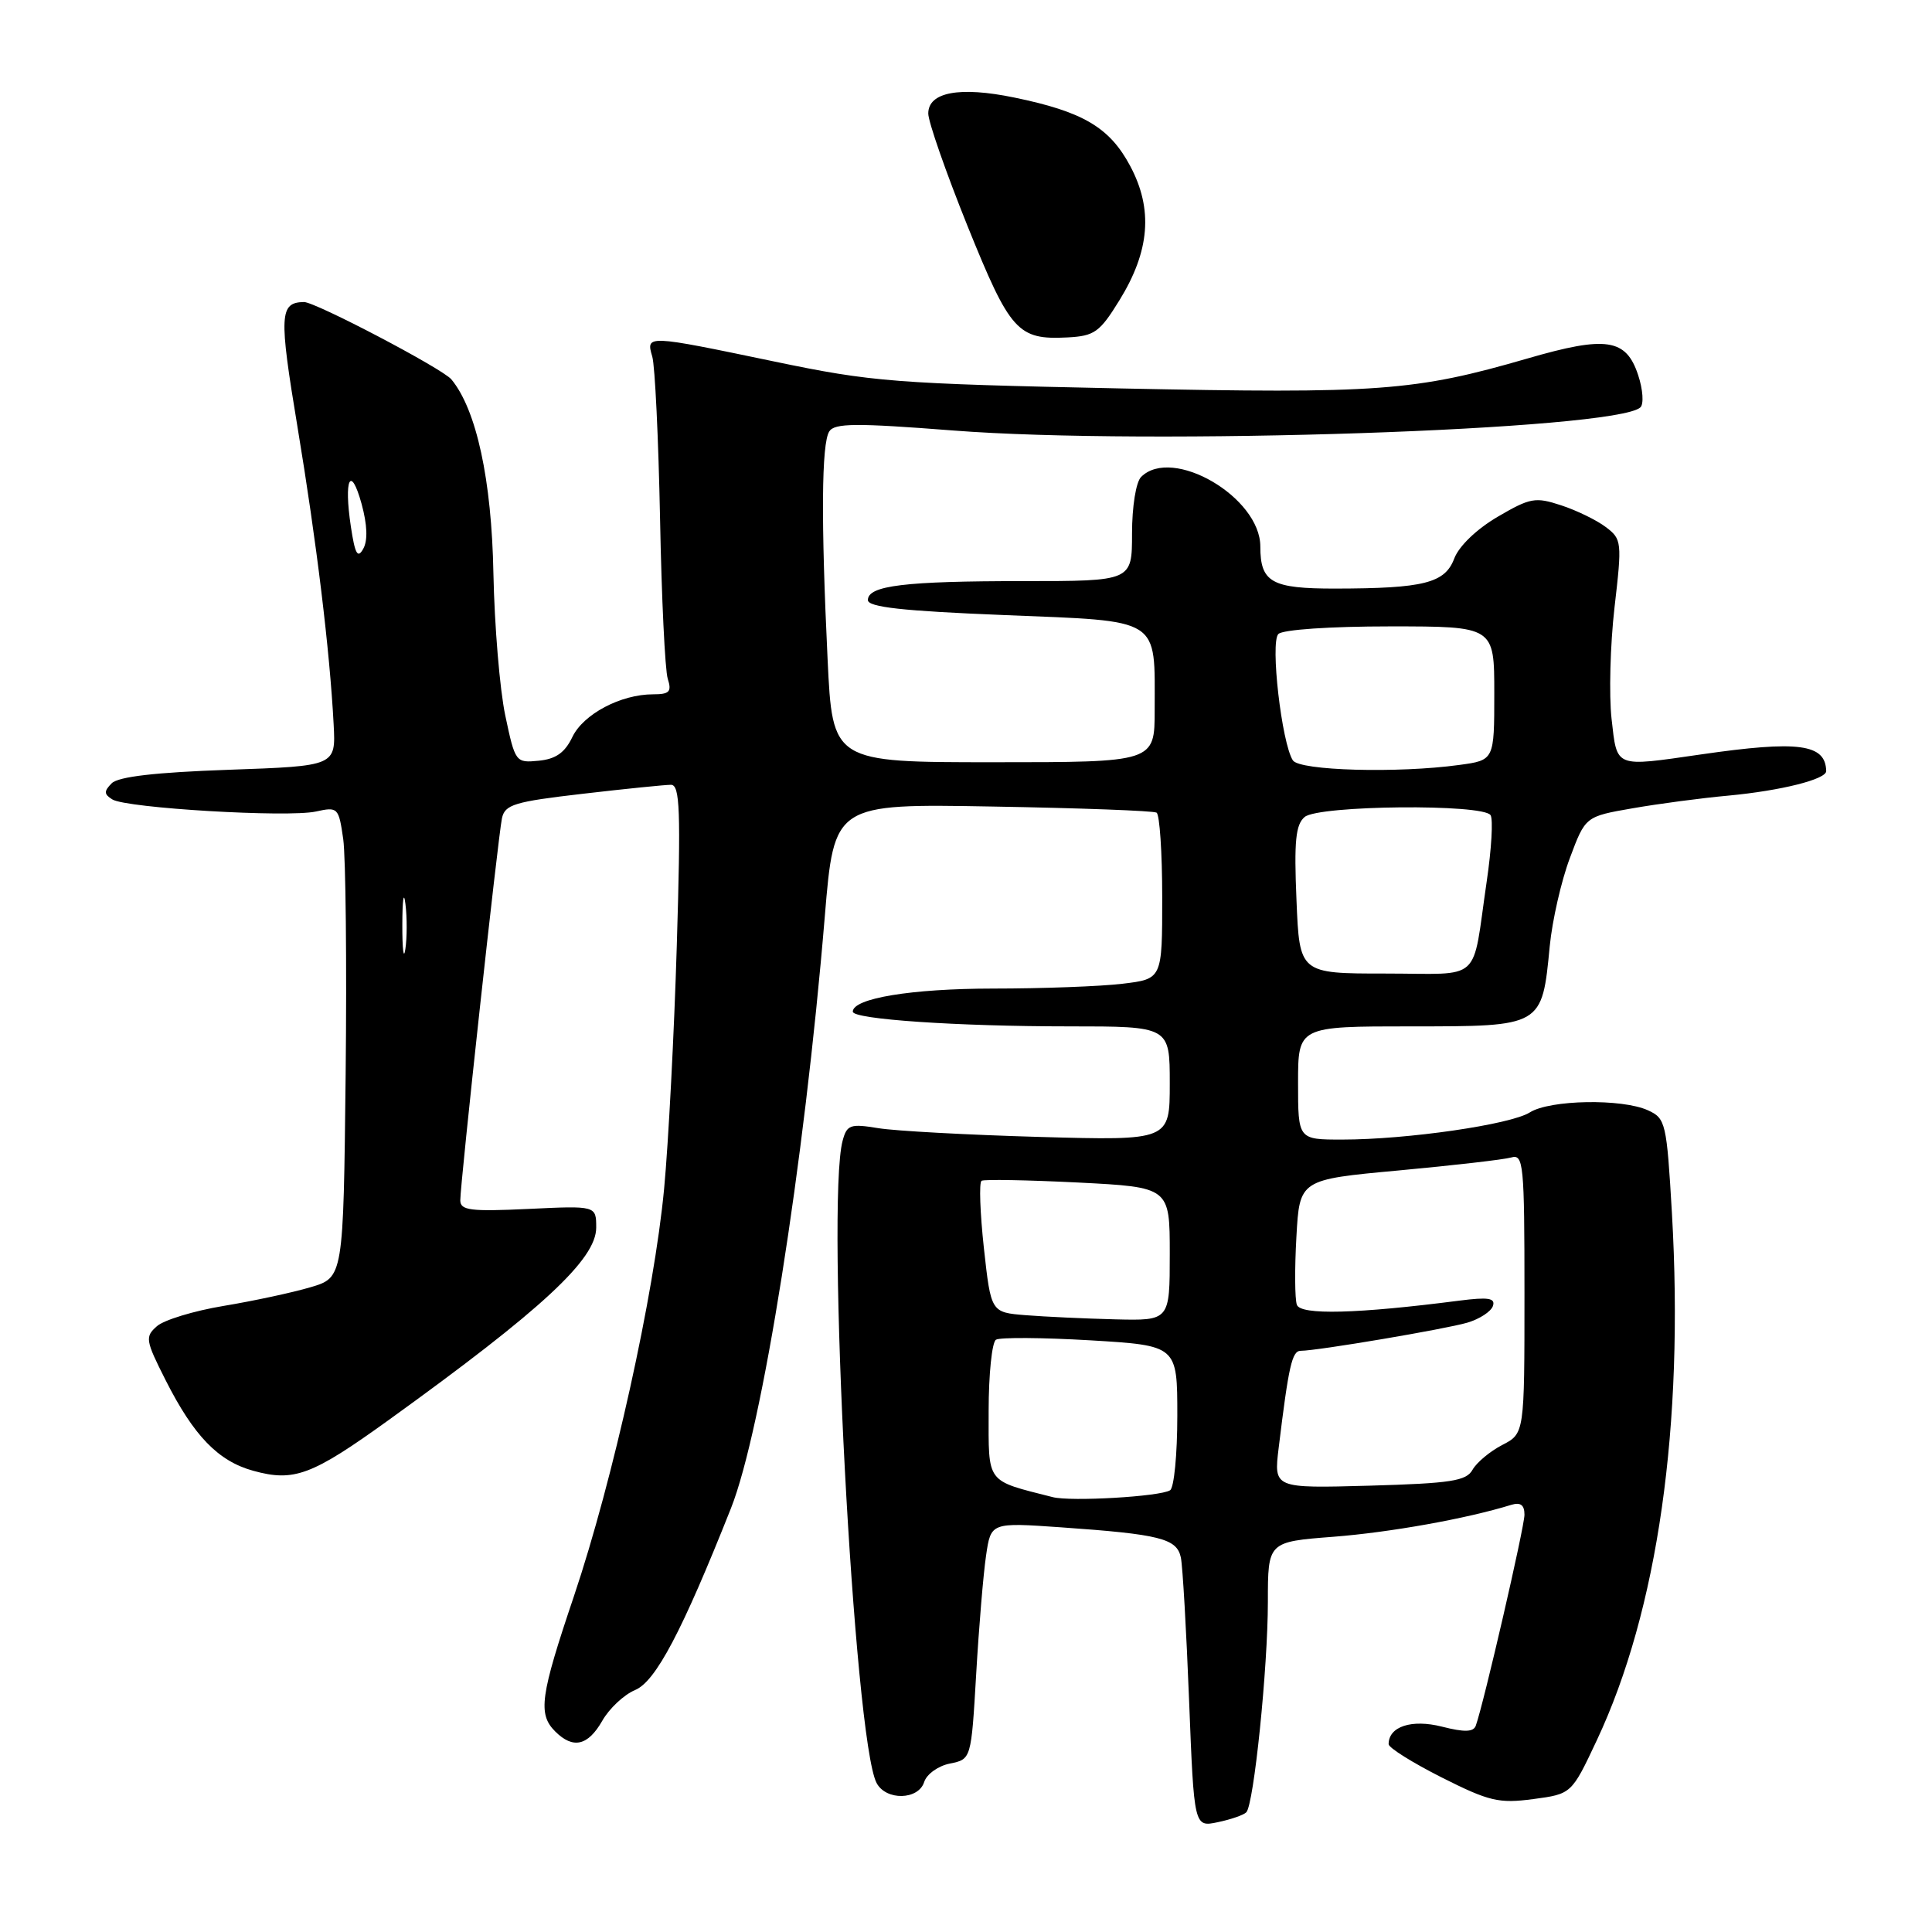 <?xml version="1.0" encoding="UTF-8" standalone="no"?>
<!DOCTYPE svg PUBLIC "-//W3C//DTD SVG 1.1//EN" "http://www.w3.org/Graphics/SVG/1.1/DTD/svg11.dtd" >
<svg xmlns="http://www.w3.org/2000/svg" xmlns:xlink="http://www.w3.org/1999/xlink" version="1.1" viewBox="0 0 256 256">
 <g >
 <path fill="currentColor"
d=" M 165.14 240.14 C 166.14 239.13 168.00 221.00 168.00 212.23 C 168.00 204.30 168.00 204.30 176.68 203.63 C 184.17 203.05 194.31 201.24 200.25 199.40 C 201.48 199.03 202.00 199.41 202.00 200.71 C 202.00 202.34 196.61 225.70 195.55 228.66 C 195.24 229.51 194.06 229.55 191.07 228.79 C 187.05 227.77 184.00 228.77 184.00 231.11 C 184.00 231.59 187.17 233.57 191.03 235.52 C 197.32 238.69 198.61 238.99 203.15 238.39 C 208.24 237.71 208.24 237.71 211.58 230.61 C 219.67 213.41 223.16 188.92 221.54 160.77 C 220.84 148.75 220.71 148.19 218.36 147.12 C 214.92 145.55 205.36 145.72 202.71 147.40 C 200.17 149.01 186.44 151.00 177.84 151.00 C 172.00 151.00 172.00 151.00 172.00 143.50 C 172.00 136.00 172.00 136.00 186.98 136.00 C 204.41 136.00 204.32 136.05 205.35 125.36 C 205.68 121.98 206.87 116.74 208.01 113.71 C 210.07 108.19 210.07 108.19 216.34 107.10 C 219.78 106.50 225.50 105.74 229.05 105.42 C 235.98 104.77 242.01 103.26 241.98 102.17 C 241.90 98.57 238.33 98.09 225.36 99.97 C 213.85 101.63 214.29 101.81 213.54 95.25 C 213.19 92.09 213.36 85.45 213.93 80.50 C 214.94 71.81 214.90 71.44 212.78 69.84 C 211.58 68.93 208.92 67.63 206.87 66.96 C 203.44 65.83 202.77 65.95 198.44 68.48 C 195.65 70.12 193.31 72.37 192.69 74.02 C 191.46 77.27 188.66 77.97 176.95 77.99 C 168.49 78.00 167.00 77.17 167.00 72.42 C 167.00 65.88 155.33 59.07 151.20 63.20 C 150.52 63.88 150.00 67.13 150.00 70.70 C 150.00 77.00 150.00 77.00 135.62 77.00 C 119.87 77.00 115.00 77.59 115.00 79.51 C 115.00 80.45 119.59 80.96 133.07 81.50 C 154.04 82.35 153.00 81.70 153.00 94.07 C 153.00 101.00 153.00 101.00 131.66 101.00 C 110.31 101.00 110.31 101.00 109.66 87.34 C 108.78 69.04 108.85 58.78 109.88 57.17 C 110.57 56.06 113.41 56.04 126.26 57.04 C 152.15 59.06 214.11 56.98 217.36 53.98 C 217.83 53.54 217.70 51.62 217.06 49.69 C 215.47 44.87 212.84 44.47 202.44 47.49 C 187.44 51.84 182.74 52.18 148.50 51.47 C 118.49 50.84 115.64 50.62 102.59 47.90 C 85.61 44.36 85.58 44.36 86.43 47.25 C 86.79 48.49 87.25 58.14 87.46 68.69 C 87.66 79.24 88.12 88.81 88.48 89.94 C 89.03 91.66 88.71 92.00 86.54 92.00 C 82.25 92.00 77.29 94.63 75.84 97.66 C 74.85 99.73 73.65 100.58 71.38 100.80 C 68.33 101.10 68.26 101.01 66.95 94.80 C 66.22 91.34 65.52 82.88 65.38 76.00 C 65.15 63.57 63.13 54.28 59.81 50.27 C 58.62 48.84 41.75 39.99 40.27 40.02 C 37.03 40.08 36.95 41.71 39.42 56.58 C 41.95 71.83 43.70 86.20 44.21 96.00 C 44.50 101.50 44.50 101.50 30.30 102.00 C 20.60 102.34 15.68 102.91 14.80 103.79 C 13.75 104.85 13.77 105.24 14.89 105.93 C 16.75 107.08 38.13 108.35 41.86 107.53 C 44.77 106.89 44.88 107.00 45.48 111.19 C 45.81 113.56 45.96 127.60 45.80 142.39 C 45.50 169.28 45.50 169.28 41.13 170.57 C 38.73 171.28 33.55 172.39 29.63 173.04 C 25.71 173.69 21.73 174.90 20.79 175.73 C 19.20 177.13 19.27 177.59 21.94 182.87 C 25.68 190.27 28.91 193.61 33.57 194.89 C 38.97 196.38 41.32 195.50 51.49 188.17 C 71.84 173.50 79.00 166.86 79.00 162.67 C 79.00 159.76 79.00 159.76 70.00 160.19 C 62.34 160.55 61.00 160.38 60.99 159.06 C 60.98 156.85 65.99 110.93 66.51 108.43 C 66.90 106.61 68.14 106.23 77.22 105.18 C 82.88 104.52 88.13 103.99 88.91 103.99 C 90.10 104.00 90.22 107.34 89.68 125.25 C 89.33 136.94 88.57 151.45 88.00 157.50 C 86.68 171.53 81.24 196.08 76.05 211.50 C 71.58 224.74 71.25 227.11 73.57 229.43 C 75.93 231.78 77.90 231.34 79.80 228.02 C 80.73 226.38 82.69 224.55 84.15 223.94 C 86.88 222.81 90.37 216.19 96.85 199.87 C 100.98 189.47 106.57 154.28 109.29 121.43 C 110.53 106.50 110.53 106.50 131.52 106.87 C 143.06 107.07 152.84 107.43 153.25 107.68 C 153.66 107.92 154.00 112.98 154.00 118.92 C 154.00 129.72 154.00 129.72 148.75 130.35 C 145.86 130.70 138.13 130.99 131.57 130.99 C 120.76 131.00 113.00 132.28 113.00 134.05 C 113.00 135.06 126.85 136.00 141.65 136.00 C 155.00 136.00 155.00 136.00 155.00 143.56 C 155.00 151.13 155.00 151.13 137.75 150.65 C 128.26 150.38 118.65 149.86 116.39 149.49 C 112.66 148.88 112.22 149.03 111.65 151.16 C 109.42 159.51 113.17 230.56 116.15 236.25 C 117.39 238.62 121.70 238.53 122.46 236.12 C 122.79 235.08 124.33 233.98 125.87 233.68 C 128.69 233.11 128.69 233.11 129.35 221.81 C 129.71 215.59 130.30 208.53 130.66 206.11 C 131.30 201.73 131.30 201.73 140.61 202.38 C 153.72 203.30 155.94 203.86 156.47 206.38 C 156.71 207.54 157.20 216.06 157.56 225.31 C 158.22 242.11 158.22 242.11 161.36 241.45 C 163.09 241.09 164.79 240.50 165.14 240.14 Z  M 148.33 39.79 C 152.36 33.26 152.81 27.72 149.76 22.00 C 147.03 16.88 143.52 14.80 134.38 12.92 C 127.16 11.43 123.00 12.20 123.00 15.04 C 123.00 16.14 125.35 22.86 128.21 29.97 C 133.86 43.95 134.85 45.05 141.46 44.71 C 145.03 44.52 145.72 44.02 148.33 39.79 Z  M 139.50 198.38 C 130.55 196.10 131.00 196.70 131.00 186.98 C 131.00 182.11 131.44 177.85 131.97 177.52 C 132.51 177.19 138.13 177.23 144.47 177.60 C 156.00 178.29 156.00 178.29 156.00 187.59 C 156.00 192.70 155.57 197.15 155.04 197.47 C 153.69 198.31 141.91 198.99 139.50 198.38 Z  M 169.43 191.86 C 170.75 180.99 171.20 179.00 172.34 178.99 C 174.59 178.98 191.54 176.11 194.43 175.26 C 196.05 174.78 197.57 173.79 197.82 173.05 C 198.17 172.00 197.22 171.85 193.38 172.34 C 179.84 174.09 172.32 174.28 171.84 172.89 C 171.57 172.12 171.54 168.08 171.78 163.90 C 172.20 156.30 172.20 156.30 185.35 155.09 C 192.58 154.42 199.29 153.65 200.25 153.37 C 201.87 152.90 202.00 154.22 202.00 171.41 C 202.00 189.95 202.00 189.95 199.05 191.47 C 197.43 192.31 195.66 193.79 195.12 194.75 C 194.29 196.24 192.27 196.55 181.46 196.86 C 168.78 197.21 168.78 197.21 169.43 191.86 Z  M 135.91 174.27 C 131.31 173.90 131.31 173.90 130.37 165.38 C 129.86 160.69 129.72 156.68 130.06 156.46 C 130.40 156.25 136.15 156.36 142.84 156.69 C 155.00 157.31 155.00 157.31 155.00 166.15 C 155.00 175.00 155.00 175.00 147.75 174.82 C 143.76 174.72 138.43 174.47 135.91 174.27 Z  M 171.79 119.25 C 171.46 111.45 171.68 109.25 172.88 108.25 C 174.74 106.70 196.57 106.49 197.51 108.02 C 197.86 108.58 197.63 112.51 197.00 116.77 C 194.99 130.47 196.60 129.00 183.58 129.00 C 172.19 129.00 172.19 129.00 171.79 119.25 Z  M 53.31 122.50 C 53.32 119.20 53.50 117.97 53.72 119.77 C 53.95 121.57 53.94 124.27 53.71 125.77 C 53.49 127.27 53.30 125.80 53.31 122.50 Z  M 171.31 100.75 C 169.83 98.46 168.29 85.11 169.39 84.01 C 169.97 83.43 176.22 83.00 184.20 83.00 C 198.00 83.00 198.00 83.00 198.00 91.86 C 198.00 100.73 198.00 100.73 193.36 101.36 C 185.22 102.48 172.19 102.12 171.31 100.75 Z  M 46.49 69.77 C 45.54 63.45 46.46 61.51 47.91 66.76 C 48.67 69.54 48.75 71.62 48.13 72.72 C 47.39 74.06 47.04 73.42 46.49 69.77 Z "/>
</g>
</svg>